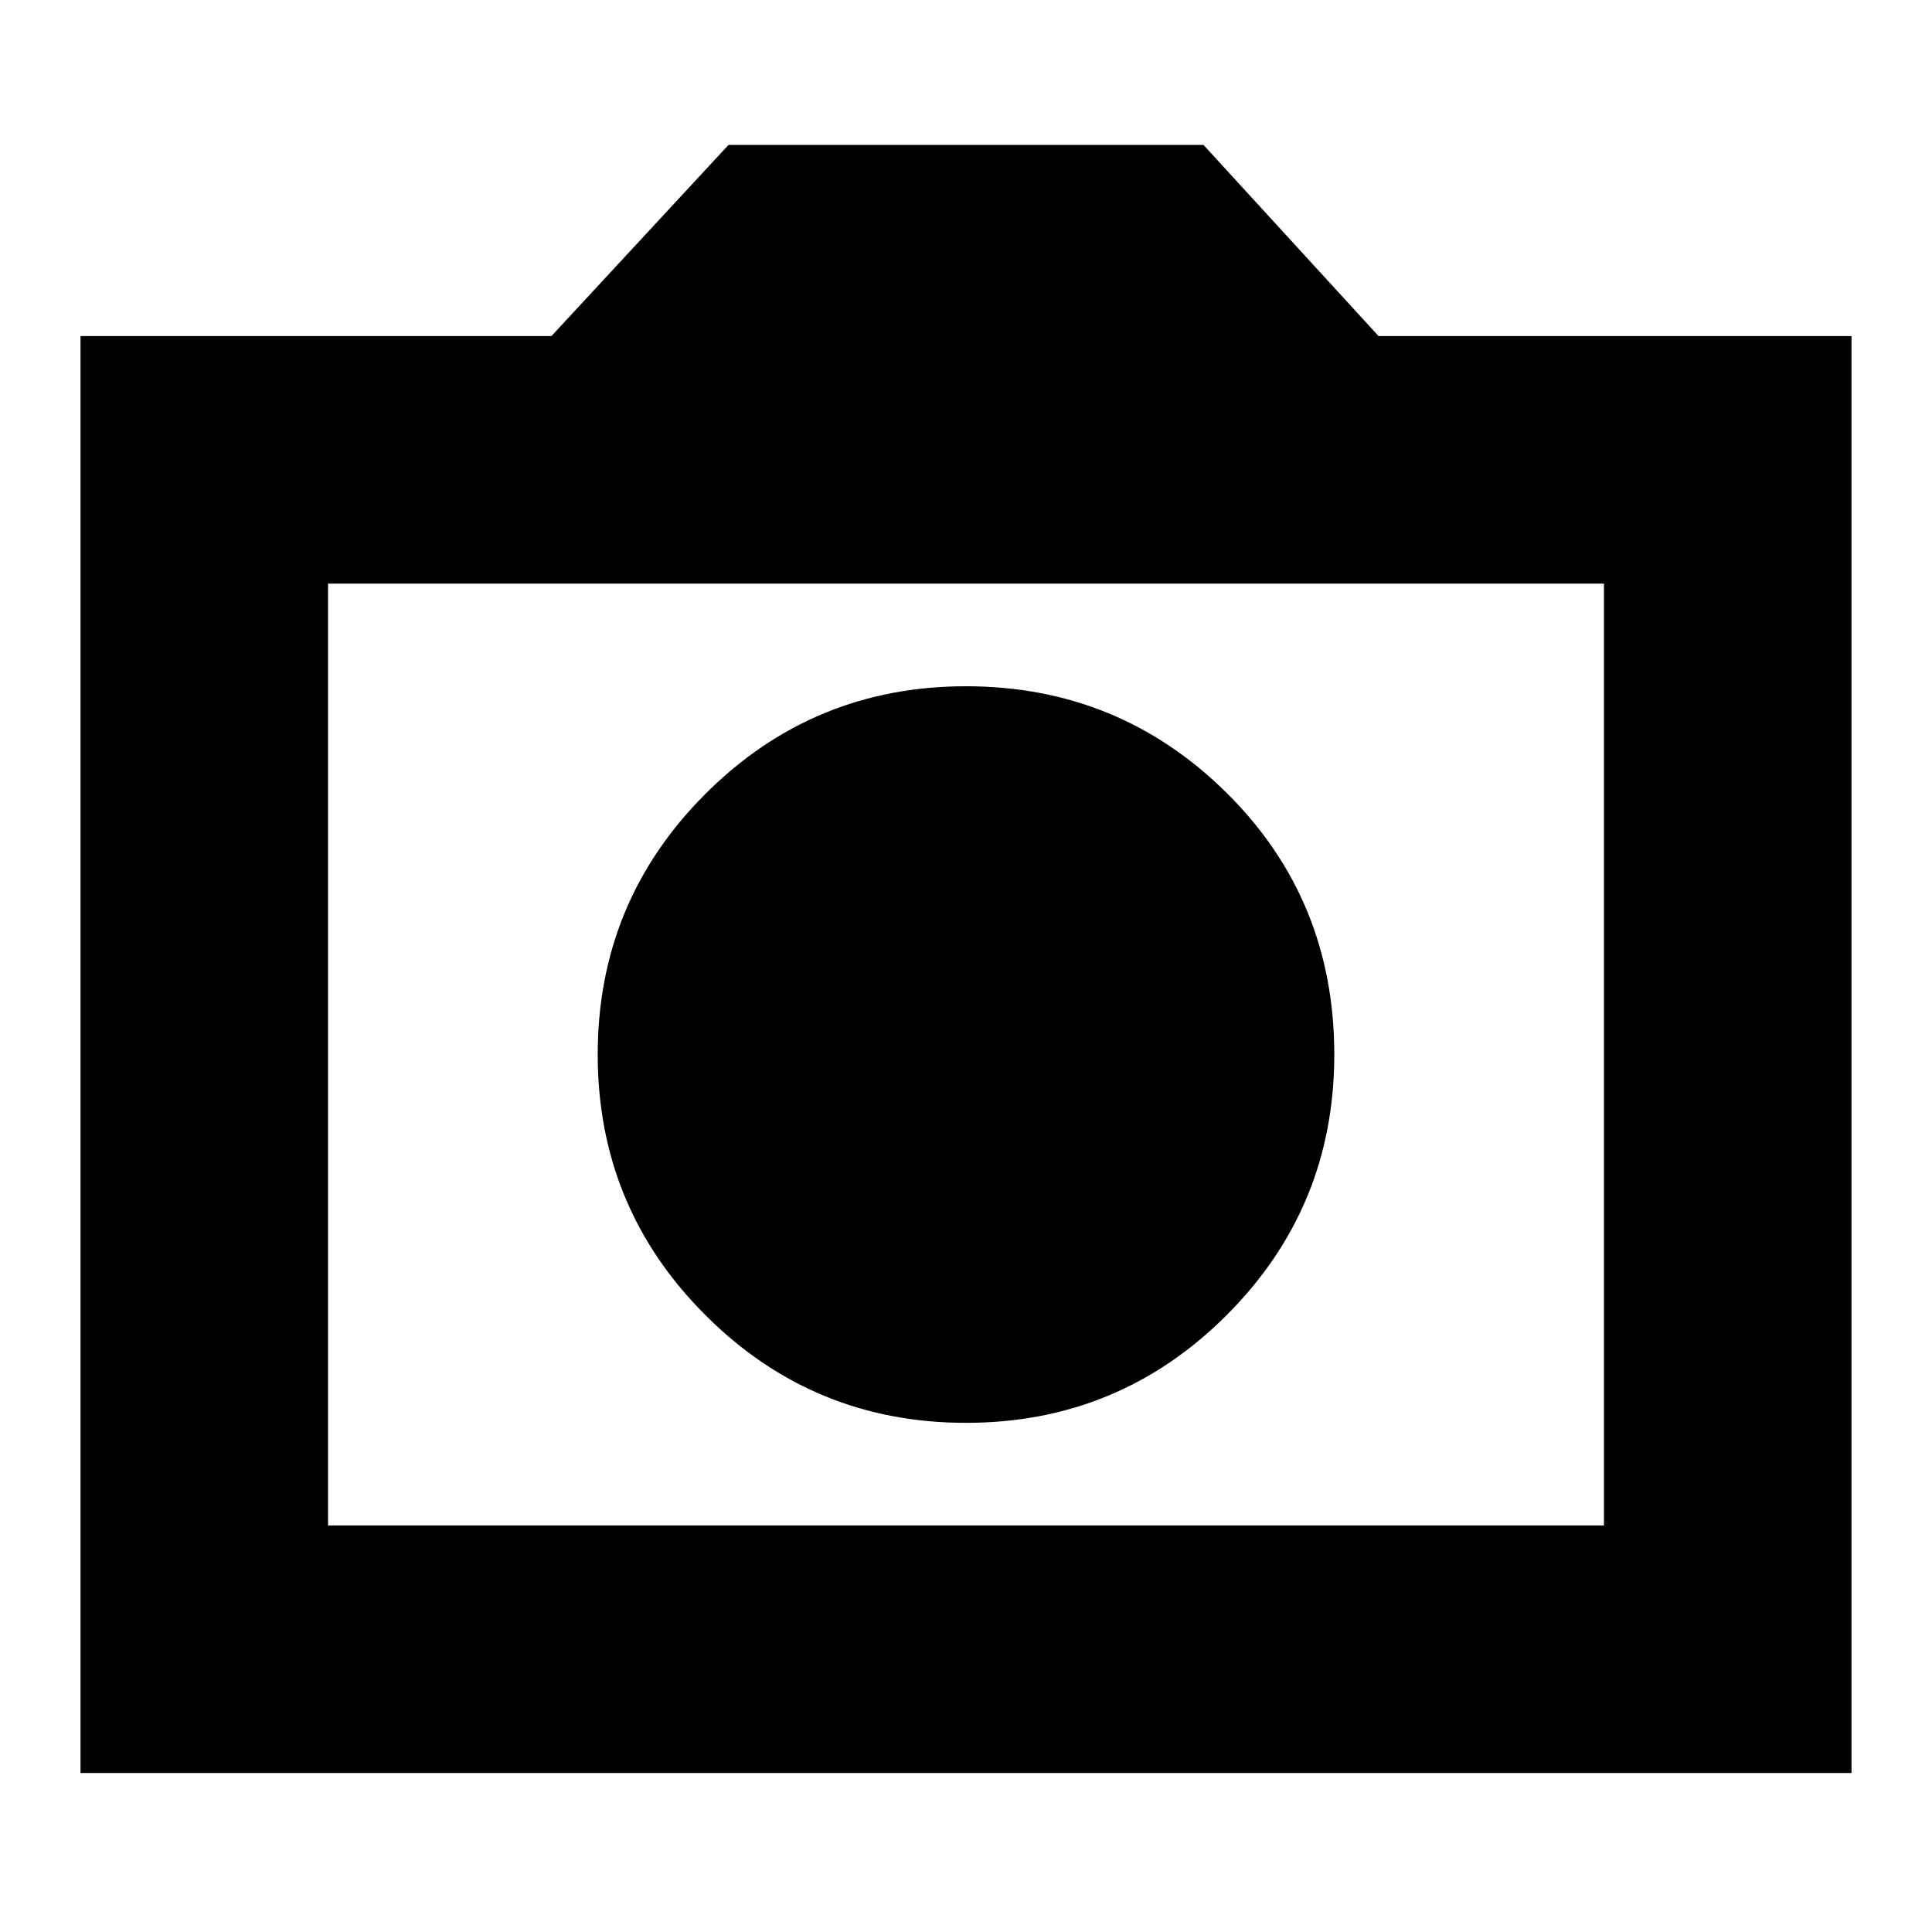 <svg xmlns="http://www.w3.org/2000/svg" height="24" width="24"><path d="M12 17.675q1.9 0 3.238-1.338Q16.575 15 16.575 13.1q0-1.925-1.337-3.25Q13.9 8.525 12 8.525T8.763 9.862Q7.425 11.2 7.425 13.1t1.338 3.237Q10.1 17.675 12 17.675Zm-11 4.35V4.175h5.85L9.05 1.8h5.9l2.175 2.375H23v17.85Zm3.075-3.075h15.85V7.25H4.075ZM12 13.1Z"/></svg>